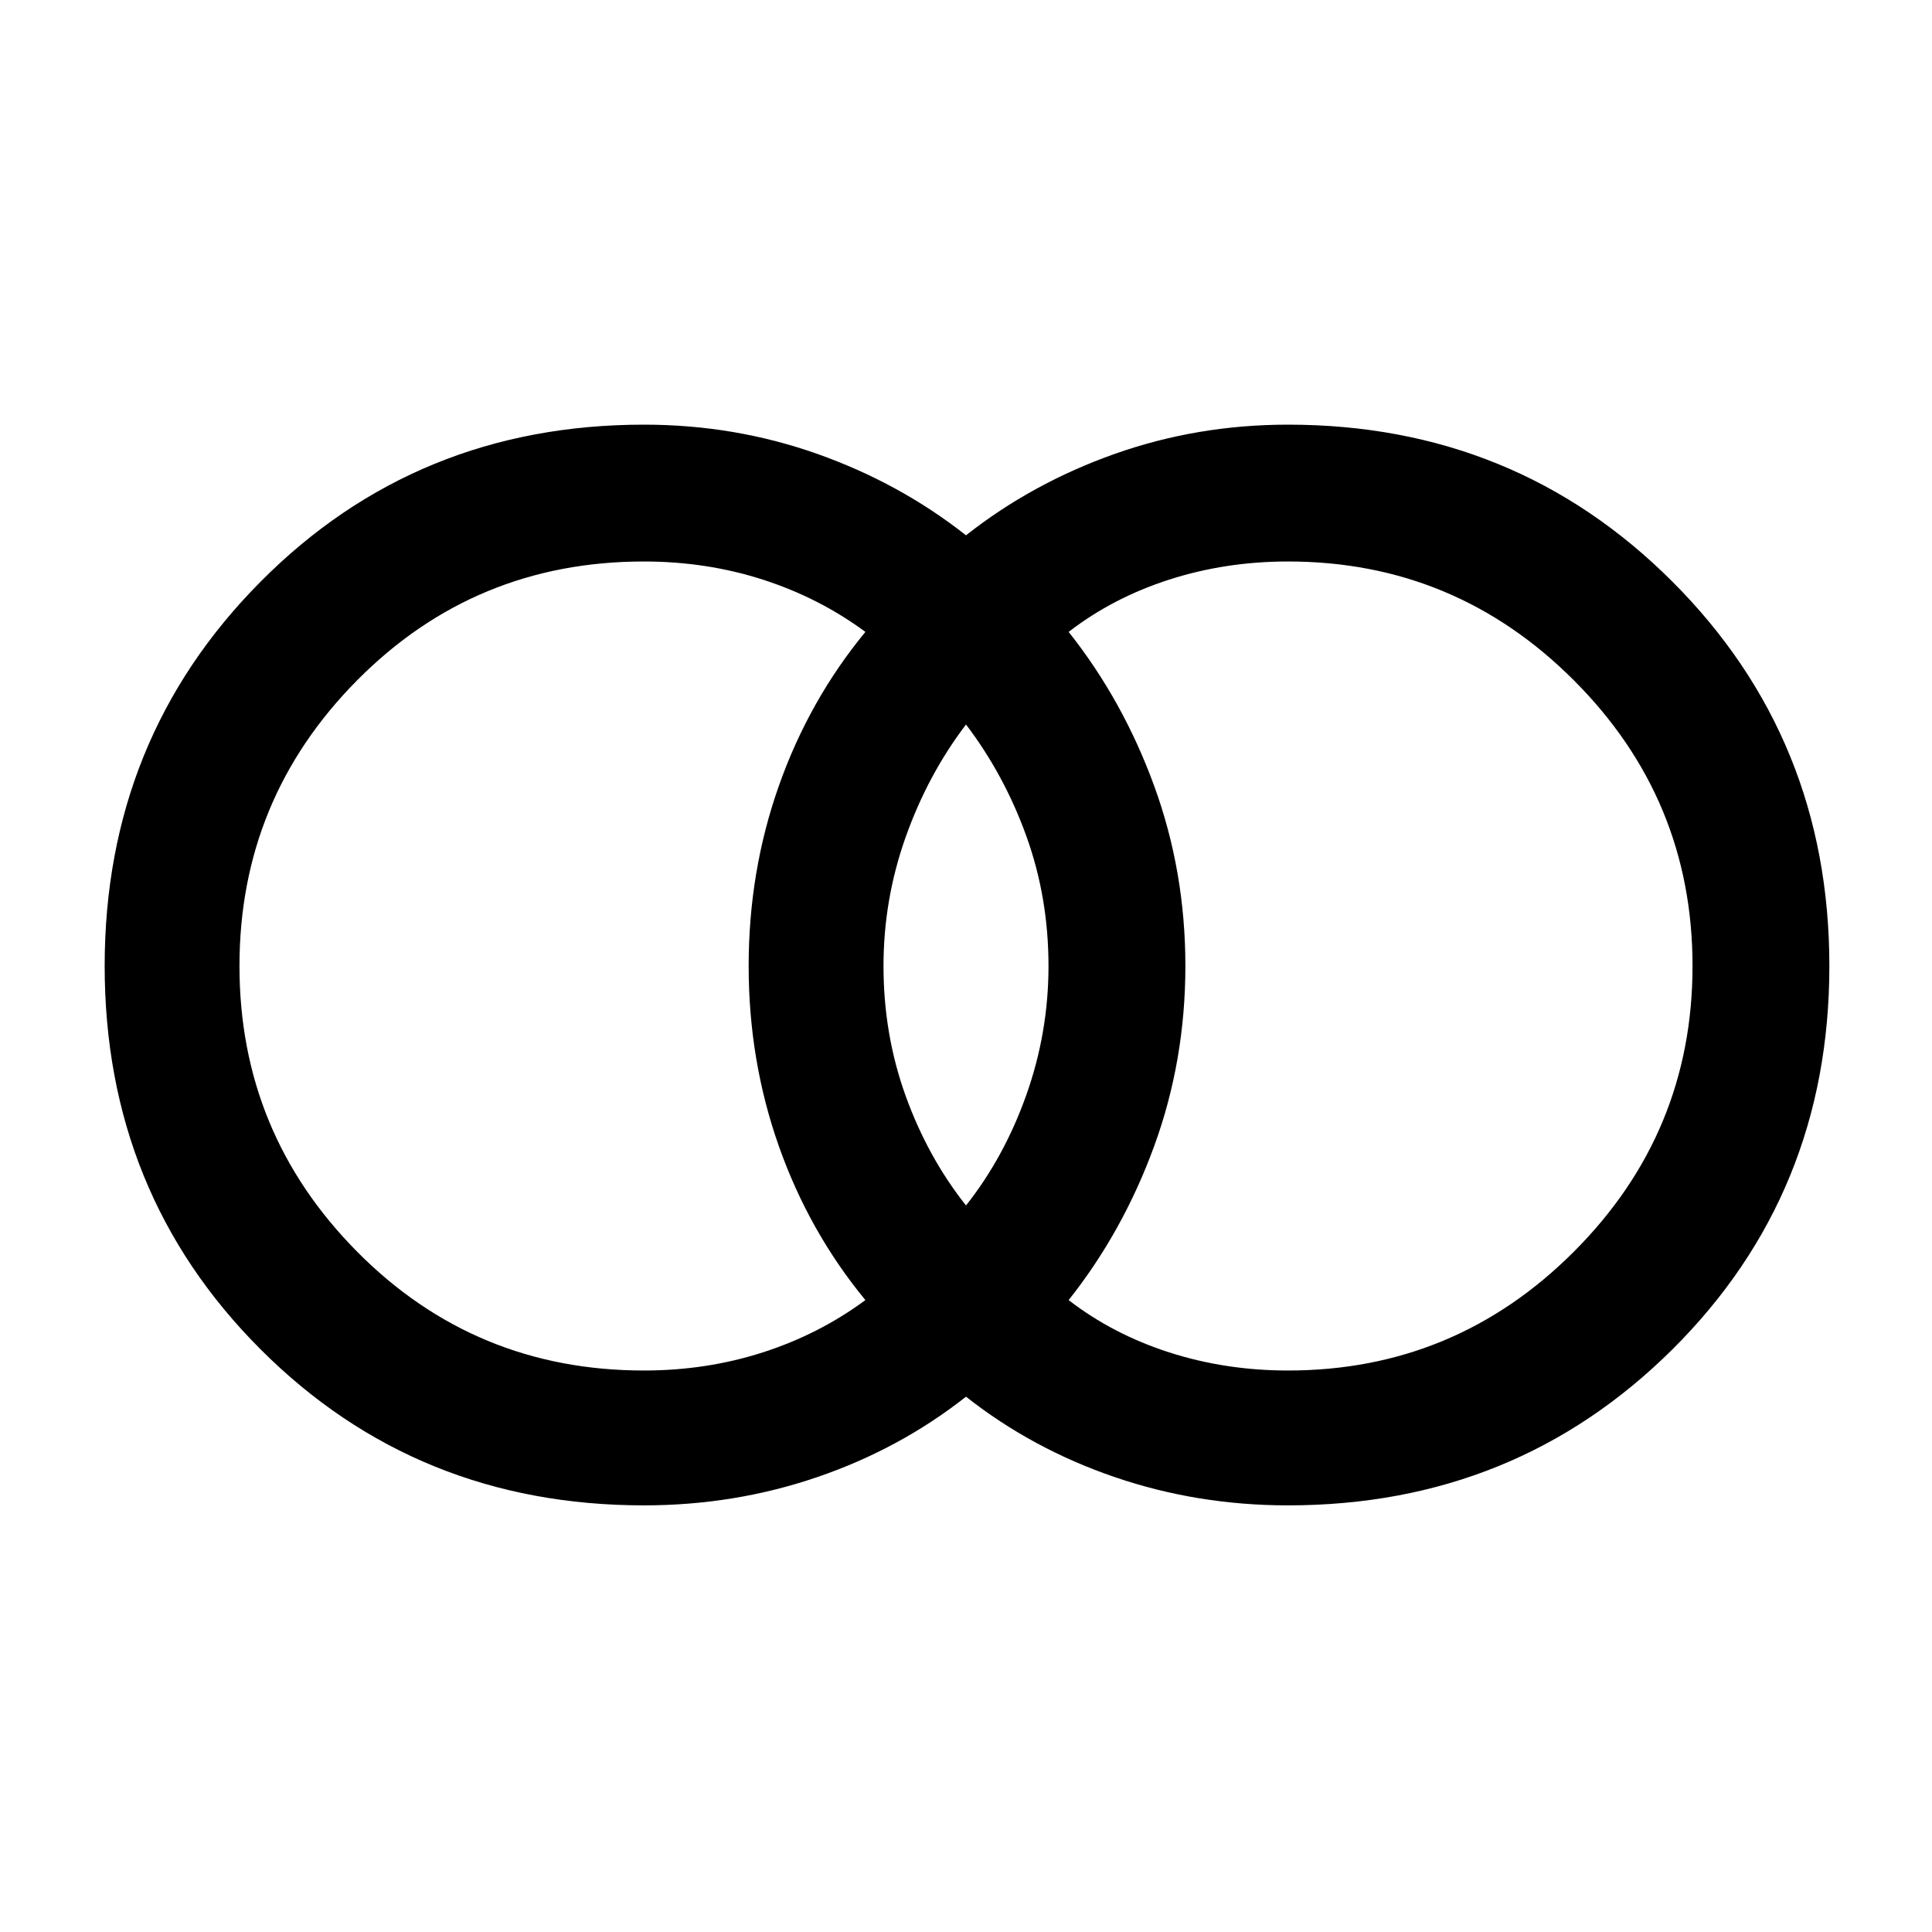 <svg xmlns="http://www.w3.org/2000/svg" height="40" width="40"><path d="M26.667 28.375q3.458 0 5.916-2.458 2.459-2.459 2.459-5.917 0-3.458-2.459-5.917-2.458-2.458-5.916-2.458-1.292 0-2.459.375-1.166.375-2.083 1.083 1.125 1.417 1.771 3.188.646 1.771.646 3.729 0 1.958-.646 3.729-.646 1.771-1.771 3.188.917.708 2.083 1.083 1.167.375 2.459.375ZM20 24.958q.792-1 1.25-2.291.458-1.292.458-2.667 0-1.417-.458-2.688Q20.792 16.042 20 15q-.792 1.042-1.25 2.333-.458 1.292-.458 2.667 0 1.417.458 2.688.458 1.27 1.25 2.27Zm-6.667 3.417q1.292 0 2.459-.375 1.166-.375 2.125-1.083-1.167-1.417-1.792-3.188Q15.5 21.958 15.5 20q0-1.958.625-3.729.625-1.771 1.792-3.188-.959-.708-2.125-1.083-1.167-.375-2.459-.375-3.5 0-5.937 2.458Q4.958 16.542 4.958 20q0 3.458 2.438 5.917 2.437 2.458 5.937 2.458Zm0 2.792q-4.708 0-7.937-3.229Q2.167 24.708 2.167 20t3.229-7.958q3.229-3.25 7.937-3.25 1.875 0 3.584.604Q18.625 10 20 11.083 21.375 10 23.083 9.396q1.709-.604 3.584-.604 4.708 0 7.958 3.25T37.875 20q0 4.708-3.25 7.938-3.25 3.229-7.958 3.229-1.875 0-3.584-.584Q21.375 30 20 28.917 18.625 30 16.917 30.583q-1.709.584-3.584.584Z"/></svg>
